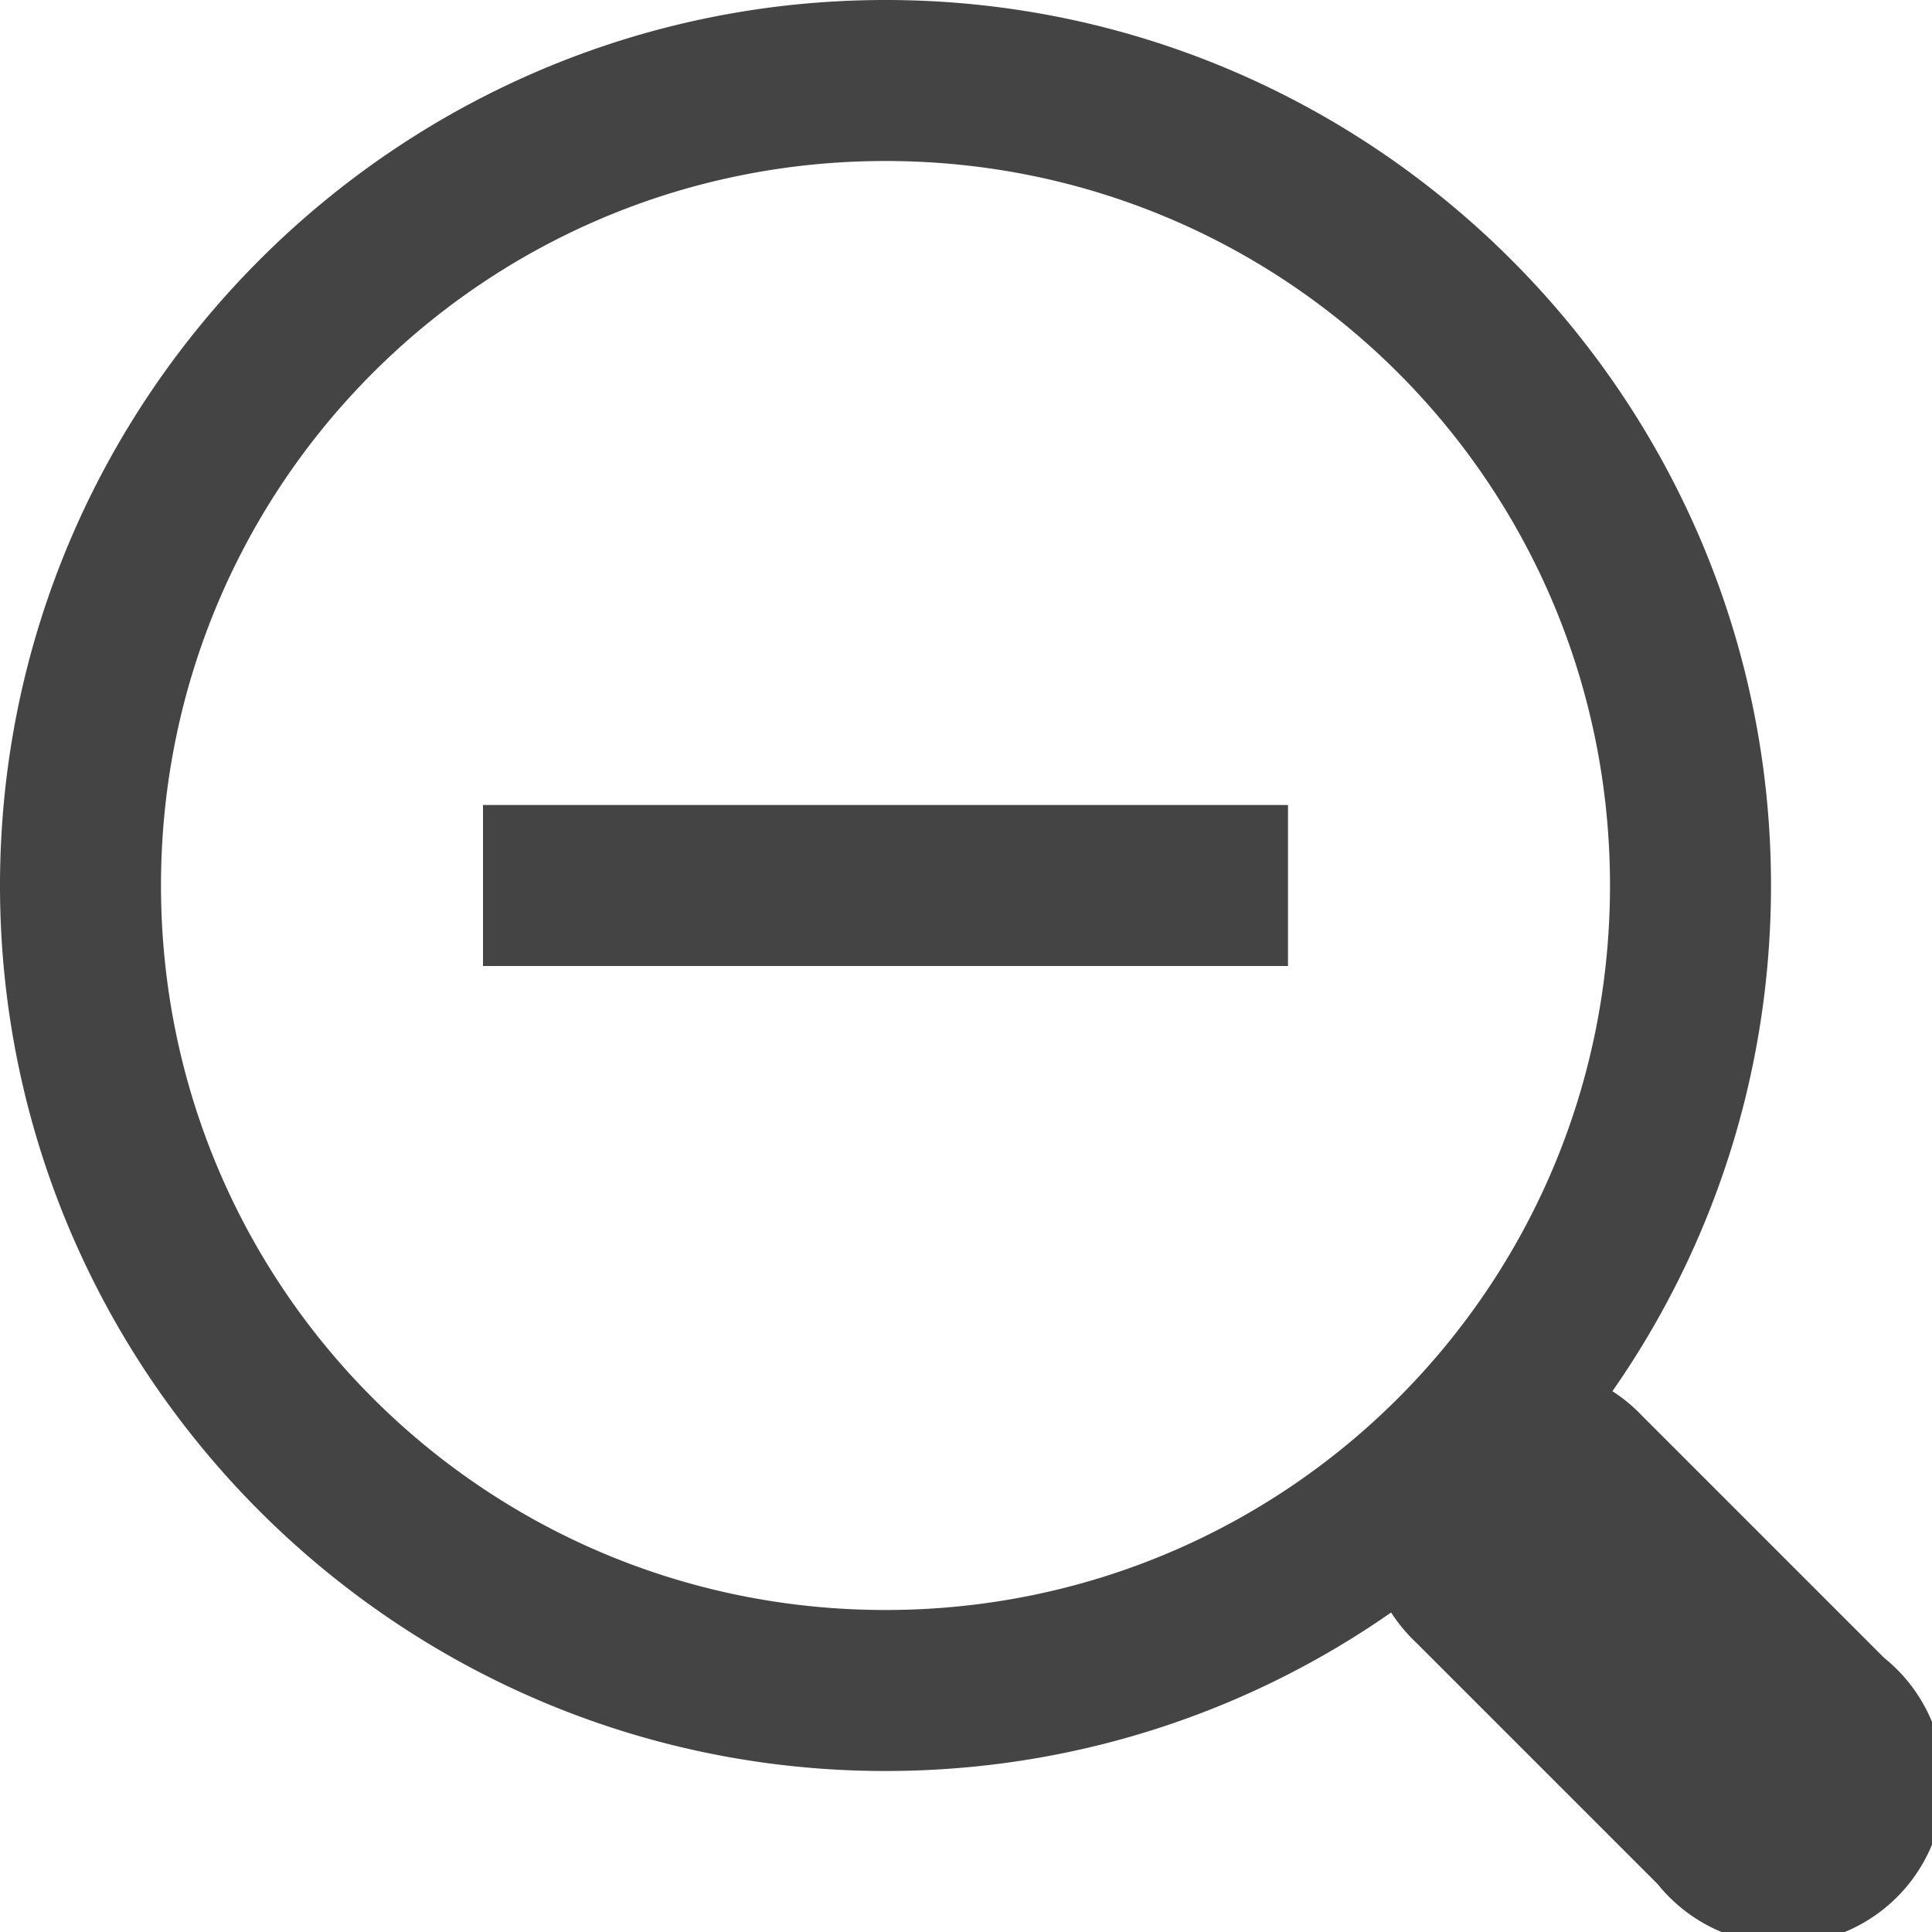 <svg width="24" height="24" xmlns="http://www.w3.org/2000/svg">
  <path fill="#444" d="M 11,0 C 4.937,0 0,4.937 0,11 c 0,6.063 4.937,11 11,11 2.33,0 4.498,-0.725 6.281,-1.969 a 2,2 0 0 0 0.312,0.375 l 3,3 a 2,2 0 1 0 2.812,-2.812 l -3,-3 a 2,2 0 0 0 -0.375,-0.312 C 21.275,15.498 22,13.33 22,11 22,4.937 17.063,0 11,0 z m 0,2 c 4.982,0 9,4.018 9,9 0,4.982 -4.018,9 -9,9 C 6.018,20 2,15.982 2,11 2,6.018 6.018,2 11,2 z m -5,8 0,2 10,0 0,-2 -10,0 z" />
</svg>
